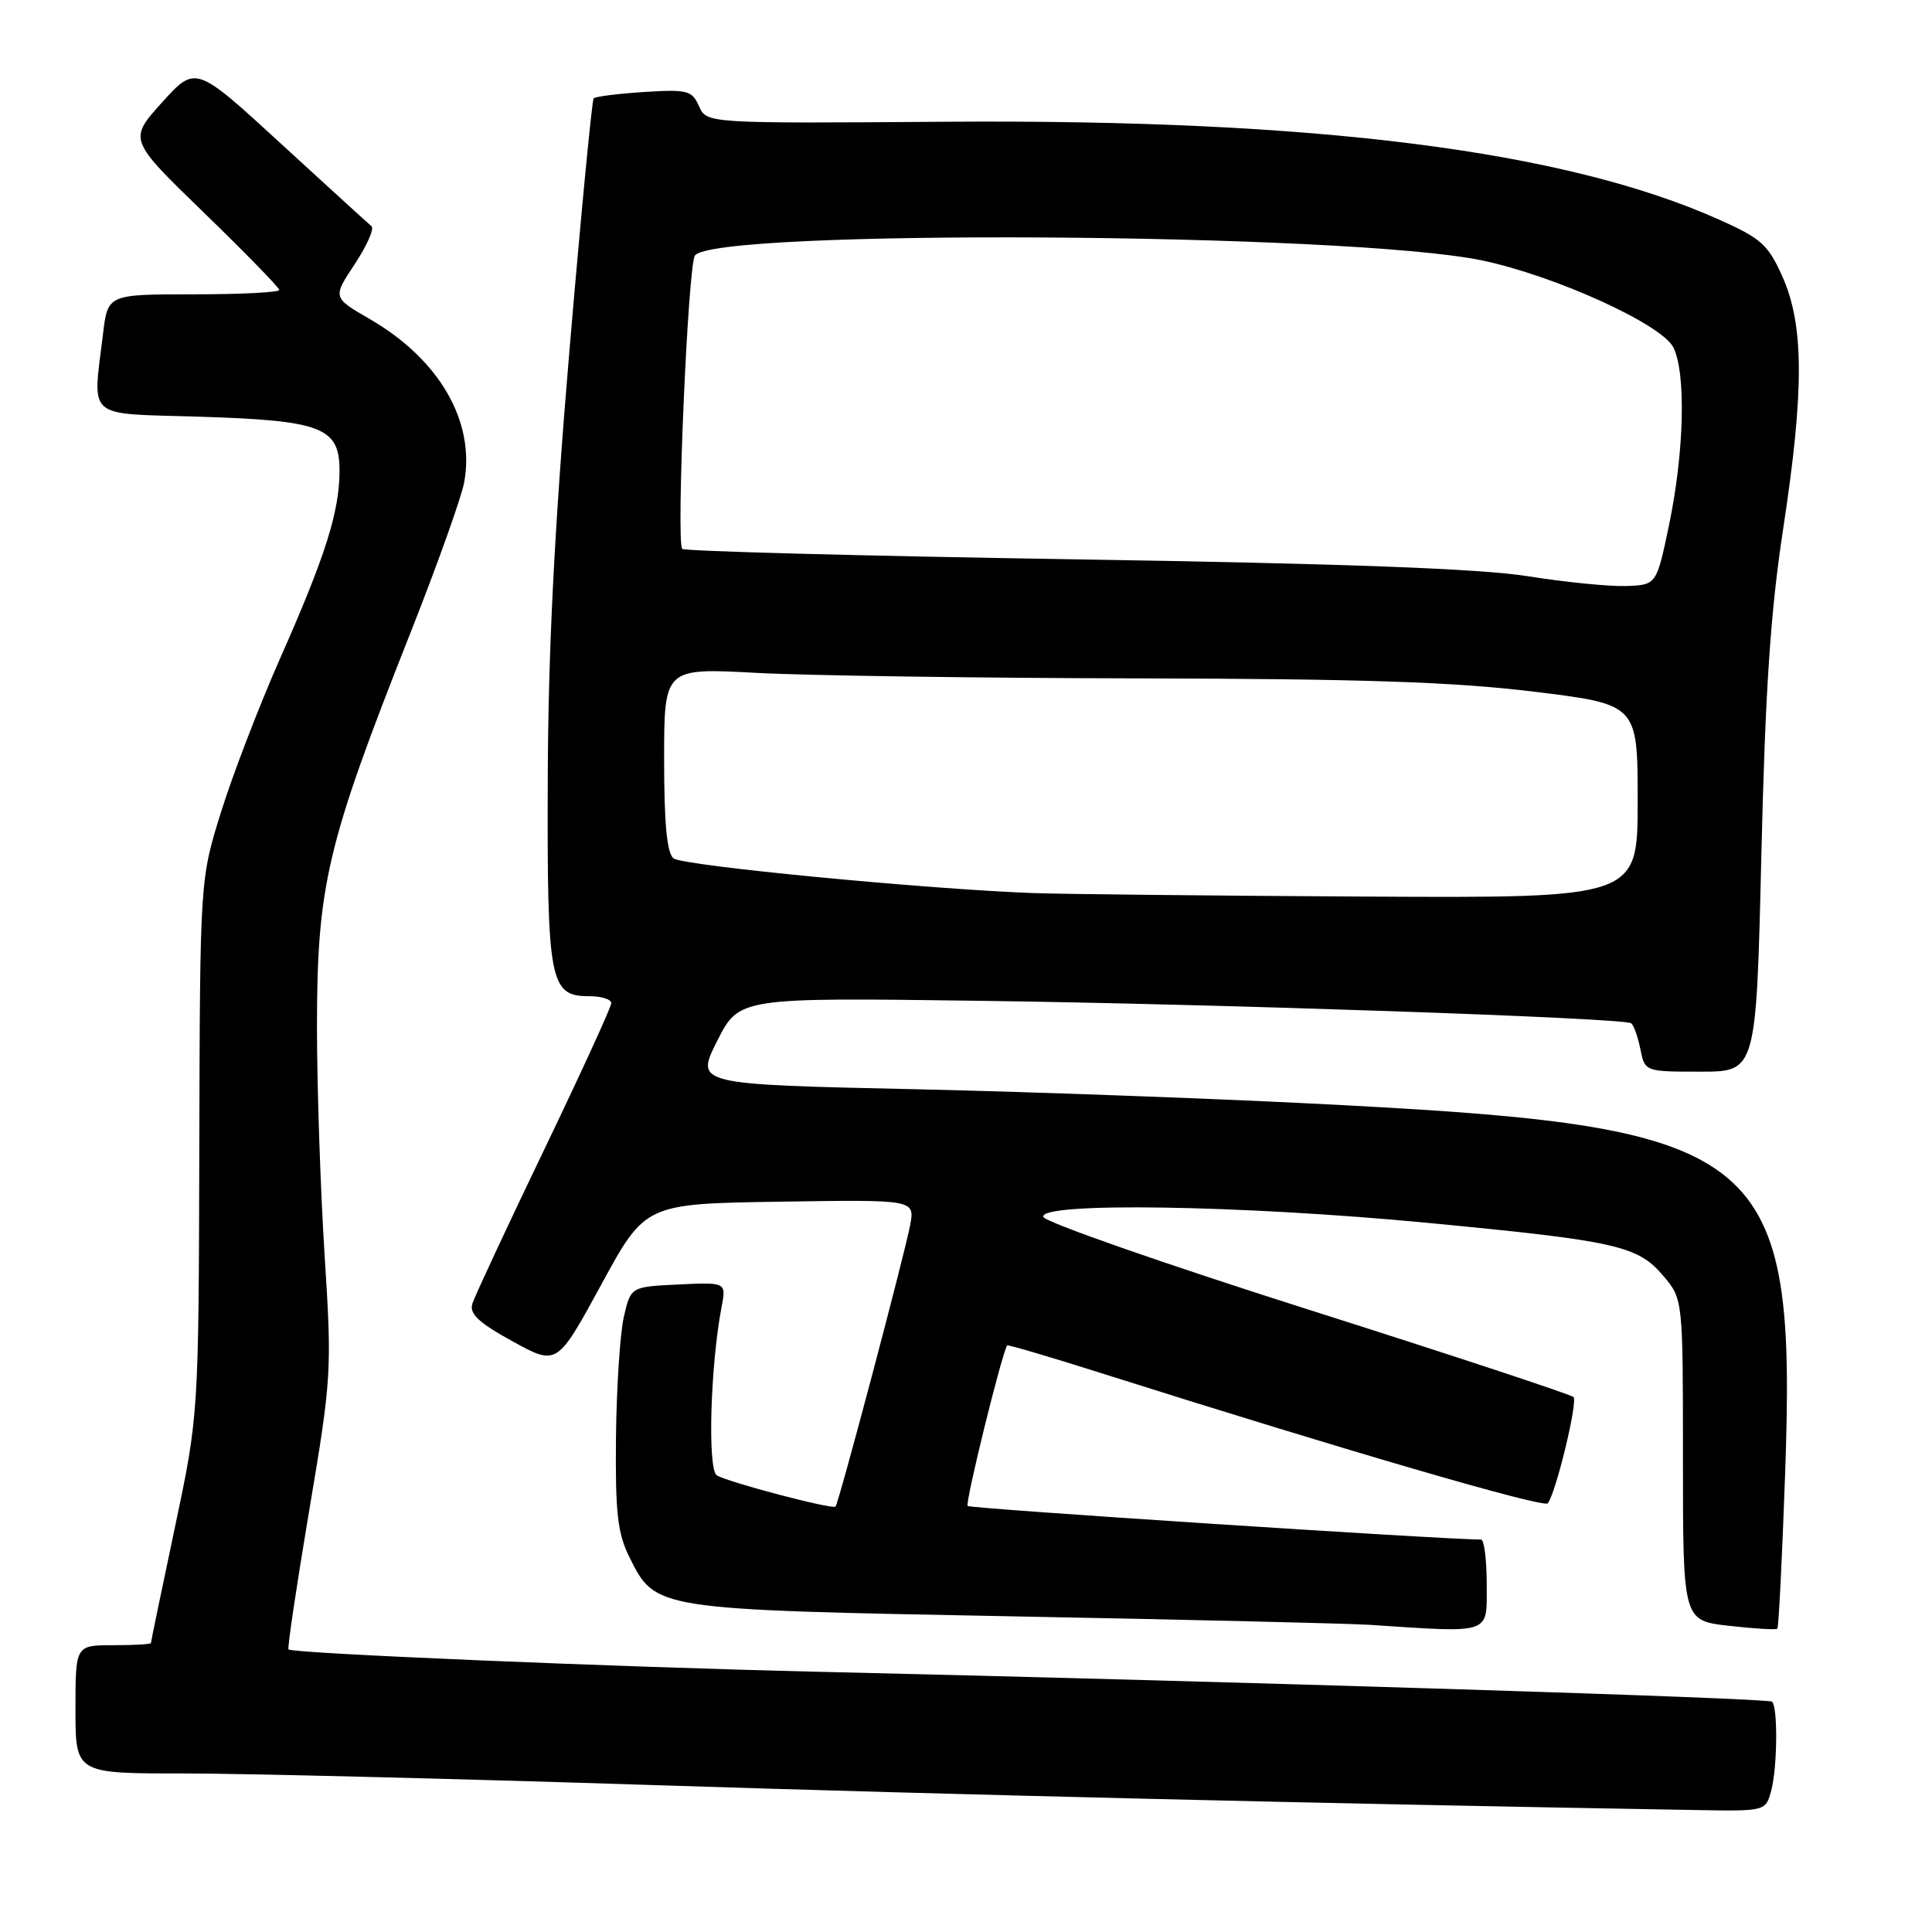 <?xml version="1.0" encoding="UTF-8" standalone="no"?>
<!DOCTYPE svg PUBLIC "-//W3C//DTD SVG 1.1//EN" "http://www.w3.org/Graphics/SVG/1.1/DTD/svg11.dtd" >
<svg xmlns="http://www.w3.org/2000/svg" xmlns:xlink="http://www.w3.org/1999/xlink" version="1.1" viewBox="0 0 256 256">
 <g >
 <path fill="currentColor"
d=" M 234.70 237.25 C 235.51 234.20 235.59 226.25 234.81 225.48 C 234.34 225.01 164.78 222.83 108.50 221.52 C 81.56 220.89 38.76 219.09 38.23 218.56 C 38.06 218.39 39.30 210.11 40.97 200.16 C 43.94 182.57 43.99 181.63 43.01 166.28 C 42.46 157.60 42.01 144.12 42.00 136.31 C 42.00 117.32 43.25 112.01 54.33 84.00 C 57.92 74.92 61.15 65.88 61.51 63.91 C 62.98 55.83 58.21 47.60 48.97 42.26 C 44.07 39.43 44.07 39.43 47.01 34.99 C 48.62 32.55 49.62 30.29 49.22 29.97 C 48.83 29.65 43.42 24.72 37.21 19.02 C 25.92 8.65 25.92 8.65 21.47 13.57 C 17.03 18.50 17.03 18.50 27.01 28.17 C 32.51 33.50 37.00 38.11 37.00 38.42 C 37.00 38.74 31.89 39.00 25.64 39.00 C 14.28 39.00 14.28 39.00 13.65 44.25 C 12.27 55.68 11.20 54.75 26.25 55.21 C 42.67 55.71 45.00 56.61 44.99 62.41 C 44.97 67.83 43.13 73.66 37.12 87.23 C 34.38 93.43 30.87 102.55 29.32 107.50 C 26.50 116.50 26.50 116.50 26.41 152.00 C 26.32 187.50 26.32 187.50 23.16 202.46 C 21.42 210.68 20.00 217.54 20.00 217.71 C 20.00 217.87 17.75 218.00 15.00 218.00 C 10.00 218.00 10.00 218.00 10.00 226.50 C 10.00 235.00 10.00 235.00 24.25 234.99 C 32.09 234.99 60.10 235.68 86.50 236.53 C 126.48 237.82 175.73 239.00 224.73 239.84 C 233.96 240.00 233.96 240.00 234.70 237.25 Z  M 197.00 210.00 C 197.00 206.70 196.66 204.00 196.25 204.00 C 190.85 203.97 128.56 199.90 128.22 199.55 C 127.85 199.18 132.75 179.29 133.46 178.27 C 133.55 178.15 139.45 179.89 146.56 182.15 C 178.10 192.14 204.54 199.85 205.08 199.20 C 206.14 197.93 209.09 185.76 208.50 185.12 C 208.18 184.78 192.34 179.55 173.29 173.50 C 154.25 167.45 138.48 161.94 138.25 161.25 C 137.59 159.26 164.60 159.68 189.22 162.04 C 214.29 164.44 217.03 165.06 220.43 169.10 C 223.00 172.15 223.00 172.15 223.00 193.45 C 223.00 214.74 223.00 214.74 229.11 215.43 C 232.46 215.81 235.35 215.98 235.51 215.81 C 235.68 215.64 236.14 206.50 236.53 195.50 C 238.07 152.76 234.06 149.40 178.00 146.44 C 162.88 145.63 137.37 144.69 121.31 144.33 C 92.13 143.69 92.13 143.69 95.03 137.93 C 97.94 132.18 97.94 132.18 129.72 132.61 C 161.49 133.03 214.95 134.88 216.12 135.58 C 216.46 135.79 217.01 137.32 217.35 138.98 C 217.95 142.00 217.95 142.00 225.33 142.00 C 232.71 142.00 232.71 142.00 233.39 113.25 C 233.91 91.36 234.60 81.04 236.29 70.00 C 239.07 51.77 239.05 43.12 236.20 36.70 C 234.30 32.43 233.39 31.60 227.79 29.10 C 207.35 19.96 174.50 15.79 125.57 16.13 C 93.64 16.36 93.64 16.36 92.62 14.07 C 91.69 11.98 91.09 11.83 85.34 12.19 C 81.89 12.41 78.89 12.79 78.66 13.04 C 78.44 13.30 76.99 28.35 75.45 46.50 C 73.45 70.09 72.63 86.34 72.58 103.50 C 72.49 130.13 72.85 132.00 78.04 132.00 C 79.67 132.00 81.00 132.41 81.00 132.92 C 81.00 133.43 76.98 142.19 72.07 152.41 C 67.16 162.62 62.90 171.77 62.59 172.74 C 62.17 174.09 63.42 175.26 67.93 177.74 C 73.81 180.97 73.81 180.97 79.66 170.24 C 85.50 159.50 85.50 159.50 103.37 159.23 C 121.23 158.95 121.23 158.95 120.60 162.34 C 119.85 166.30 111.13 199.21 110.71 199.63 C 110.29 200.04 96.45 196.40 94.98 195.49 C 93.74 194.72 94.12 181.00 95.61 173.20 C 96.24 169.90 96.24 169.90 89.91 170.20 C 83.58 170.50 83.58 170.50 82.66 174.50 C 82.16 176.70 81.69 183.90 81.62 190.50 C 81.52 200.42 81.83 203.16 83.38 206.29 C 86.88 213.32 86.55 213.27 134.00 214.17 C 157.38 214.61 178.75 215.12 181.50 215.30 C 197.79 216.37 197.00 216.64 197.00 210.00 Z  M 137.00 118.34 C 122.84 117.83 90.50 114.72 89.25 113.74 C 88.37 113.05 88.00 109.14 88.00 100.63 C 88.00 88.50 88.00 88.50 100.25 89.16 C 106.99 89.52 129.82 89.85 151.00 89.89 C 180.52 89.95 192.71 90.36 203.25 91.65 C 217.00 93.33 217.00 93.33 217.00 106.16 C 217.00 119.00 217.00 119.00 180.75 118.80 C 160.81 118.69 141.12 118.48 137.00 118.34 Z  M 202.50 76.36 C 196.18 75.35 178.26 74.68 142.23 74.11 C 114.03 73.66 90.70 73.04 90.40 72.73 C 89.57 71.90 91.15 35.38 92.07 33.88 C 94.29 30.30 178.72 30.82 196.39 34.51 C 206.03 36.53 220.16 42.95 221.72 46.02 C 223.42 49.40 223.18 59.83 221.17 69.50 C 219.50 77.50 219.50 77.50 215.50 77.65 C 213.30 77.73 207.45 77.15 202.50 76.36 Z "/>
</g>
</svg>